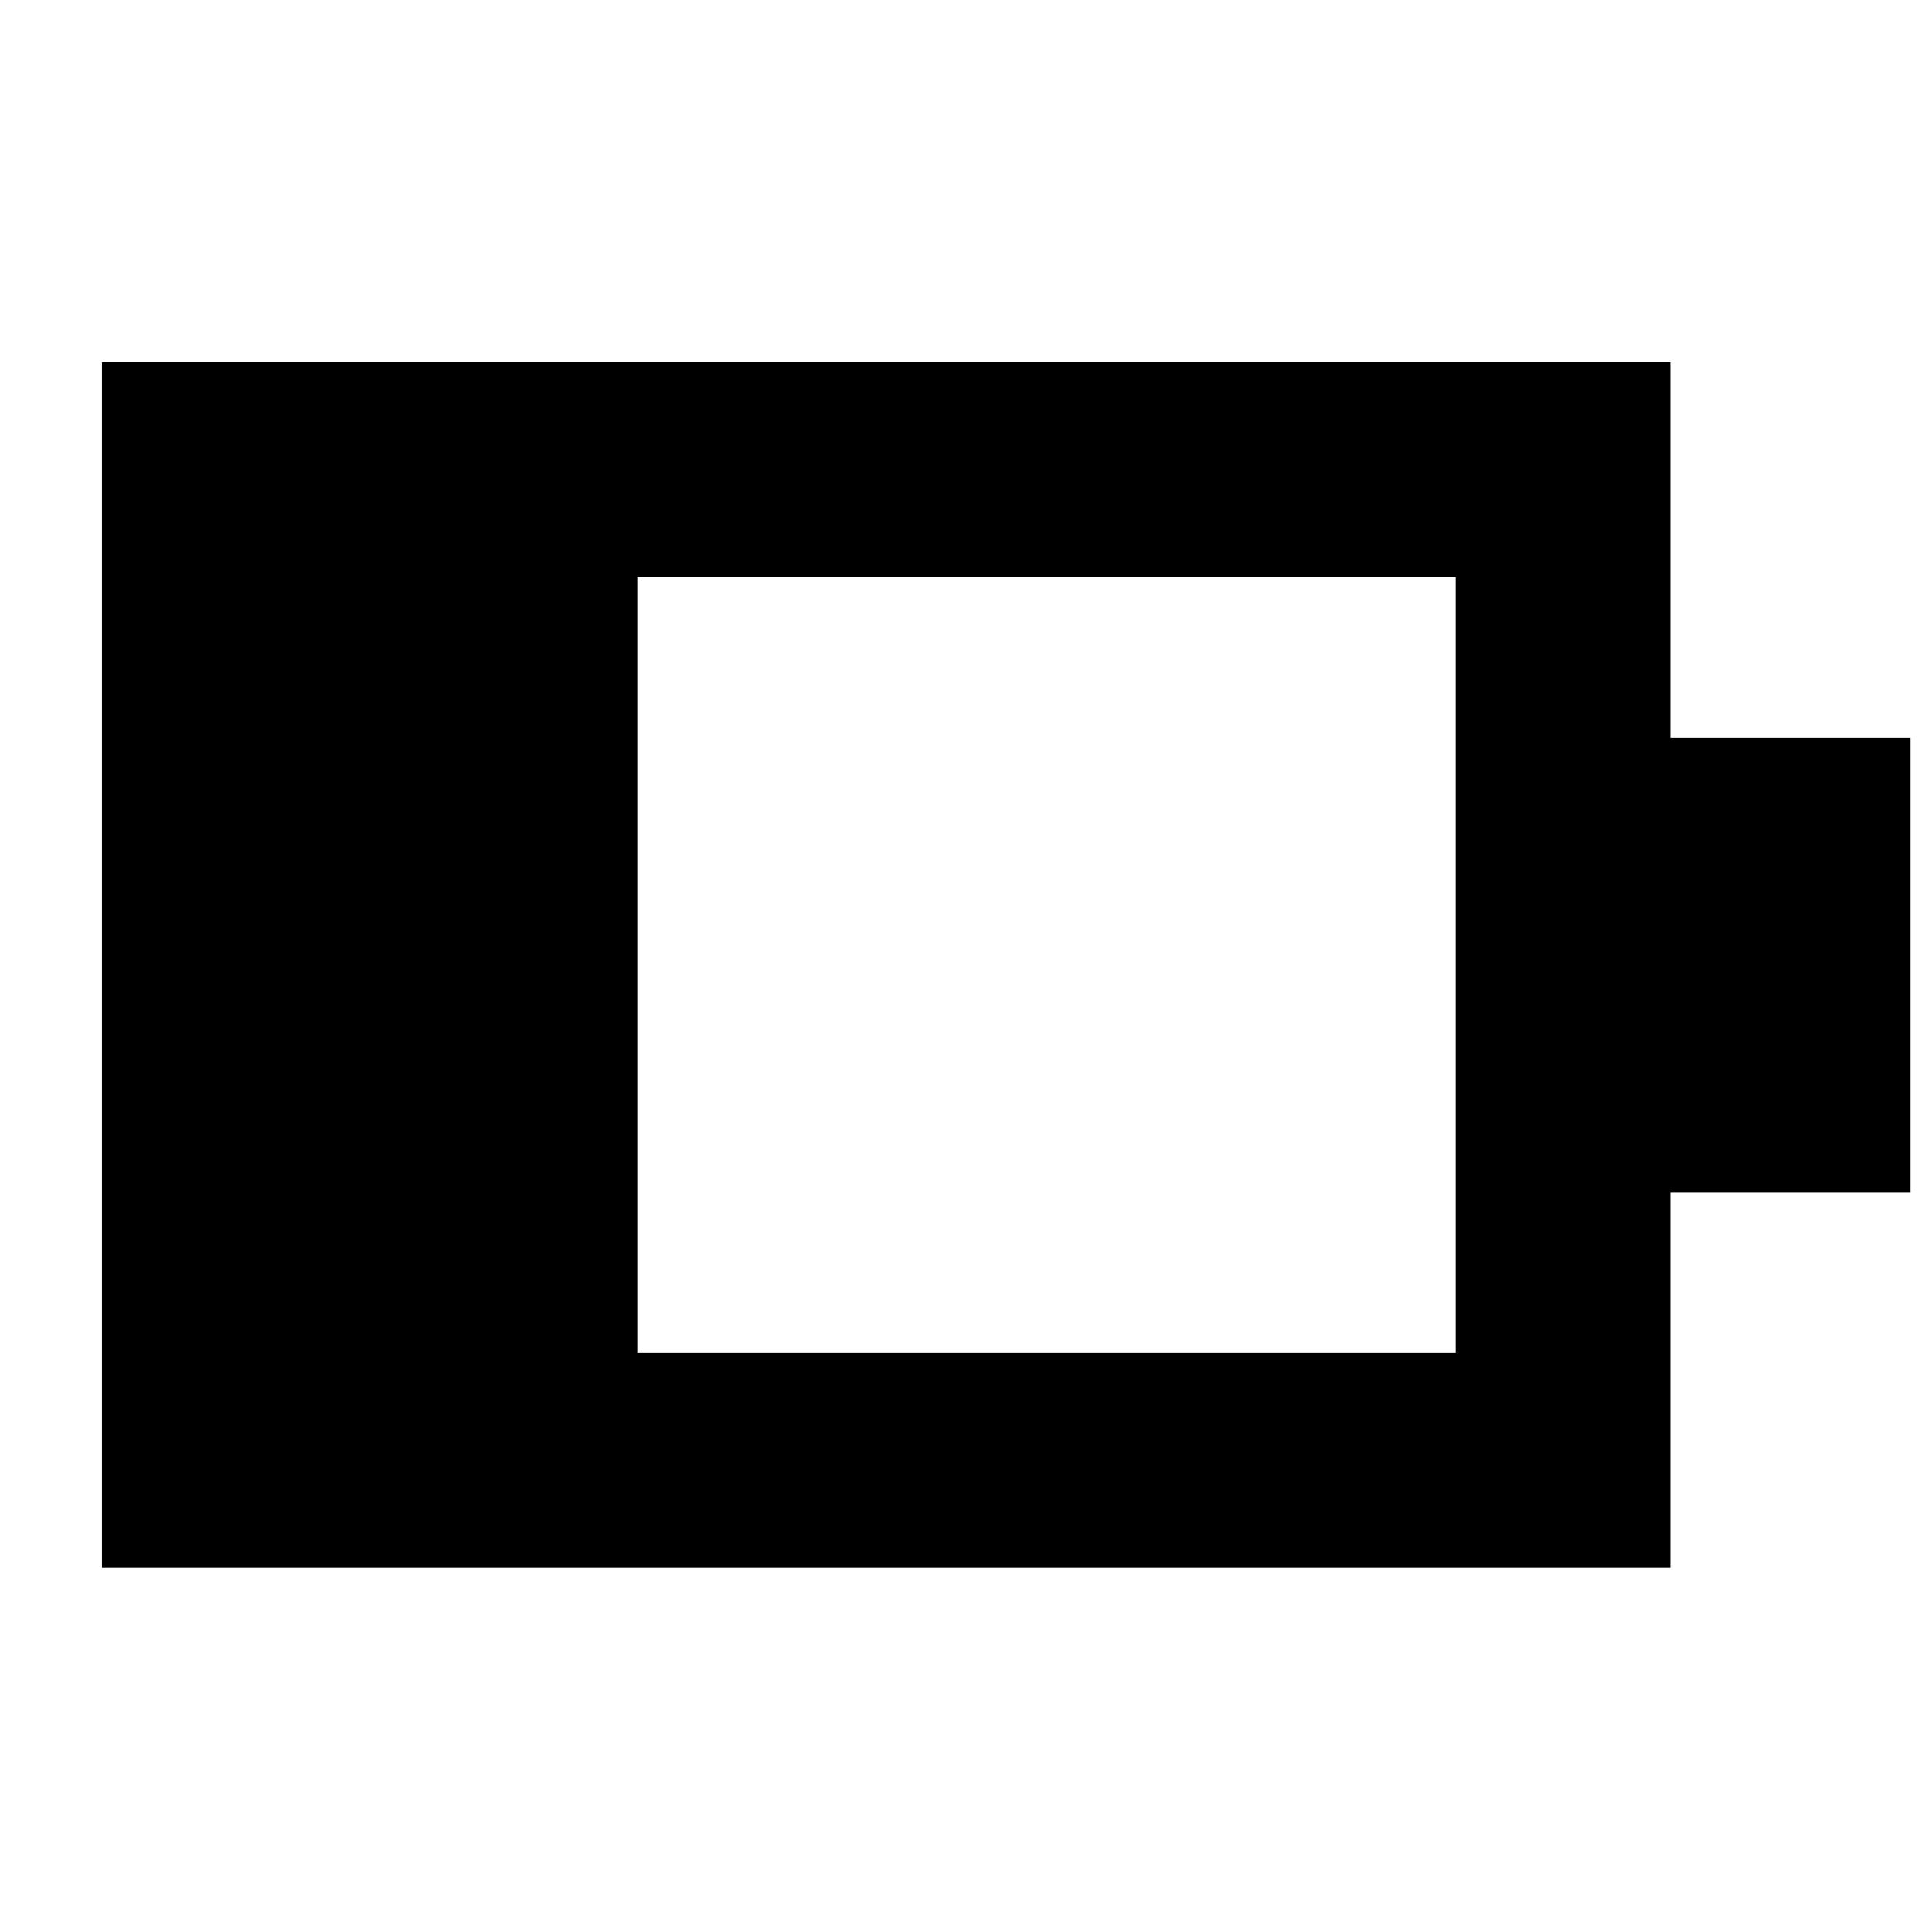<svg xmlns="http://www.w3.org/2000/svg" height="40" viewBox="0 -960 960 960" width="40"><path d="M316.67-287.67h406.66v-385.66H316.67v385.66ZM50.67-181v-599H830v186.67h119.33v226H830V-181H50.67Z"/></svg>